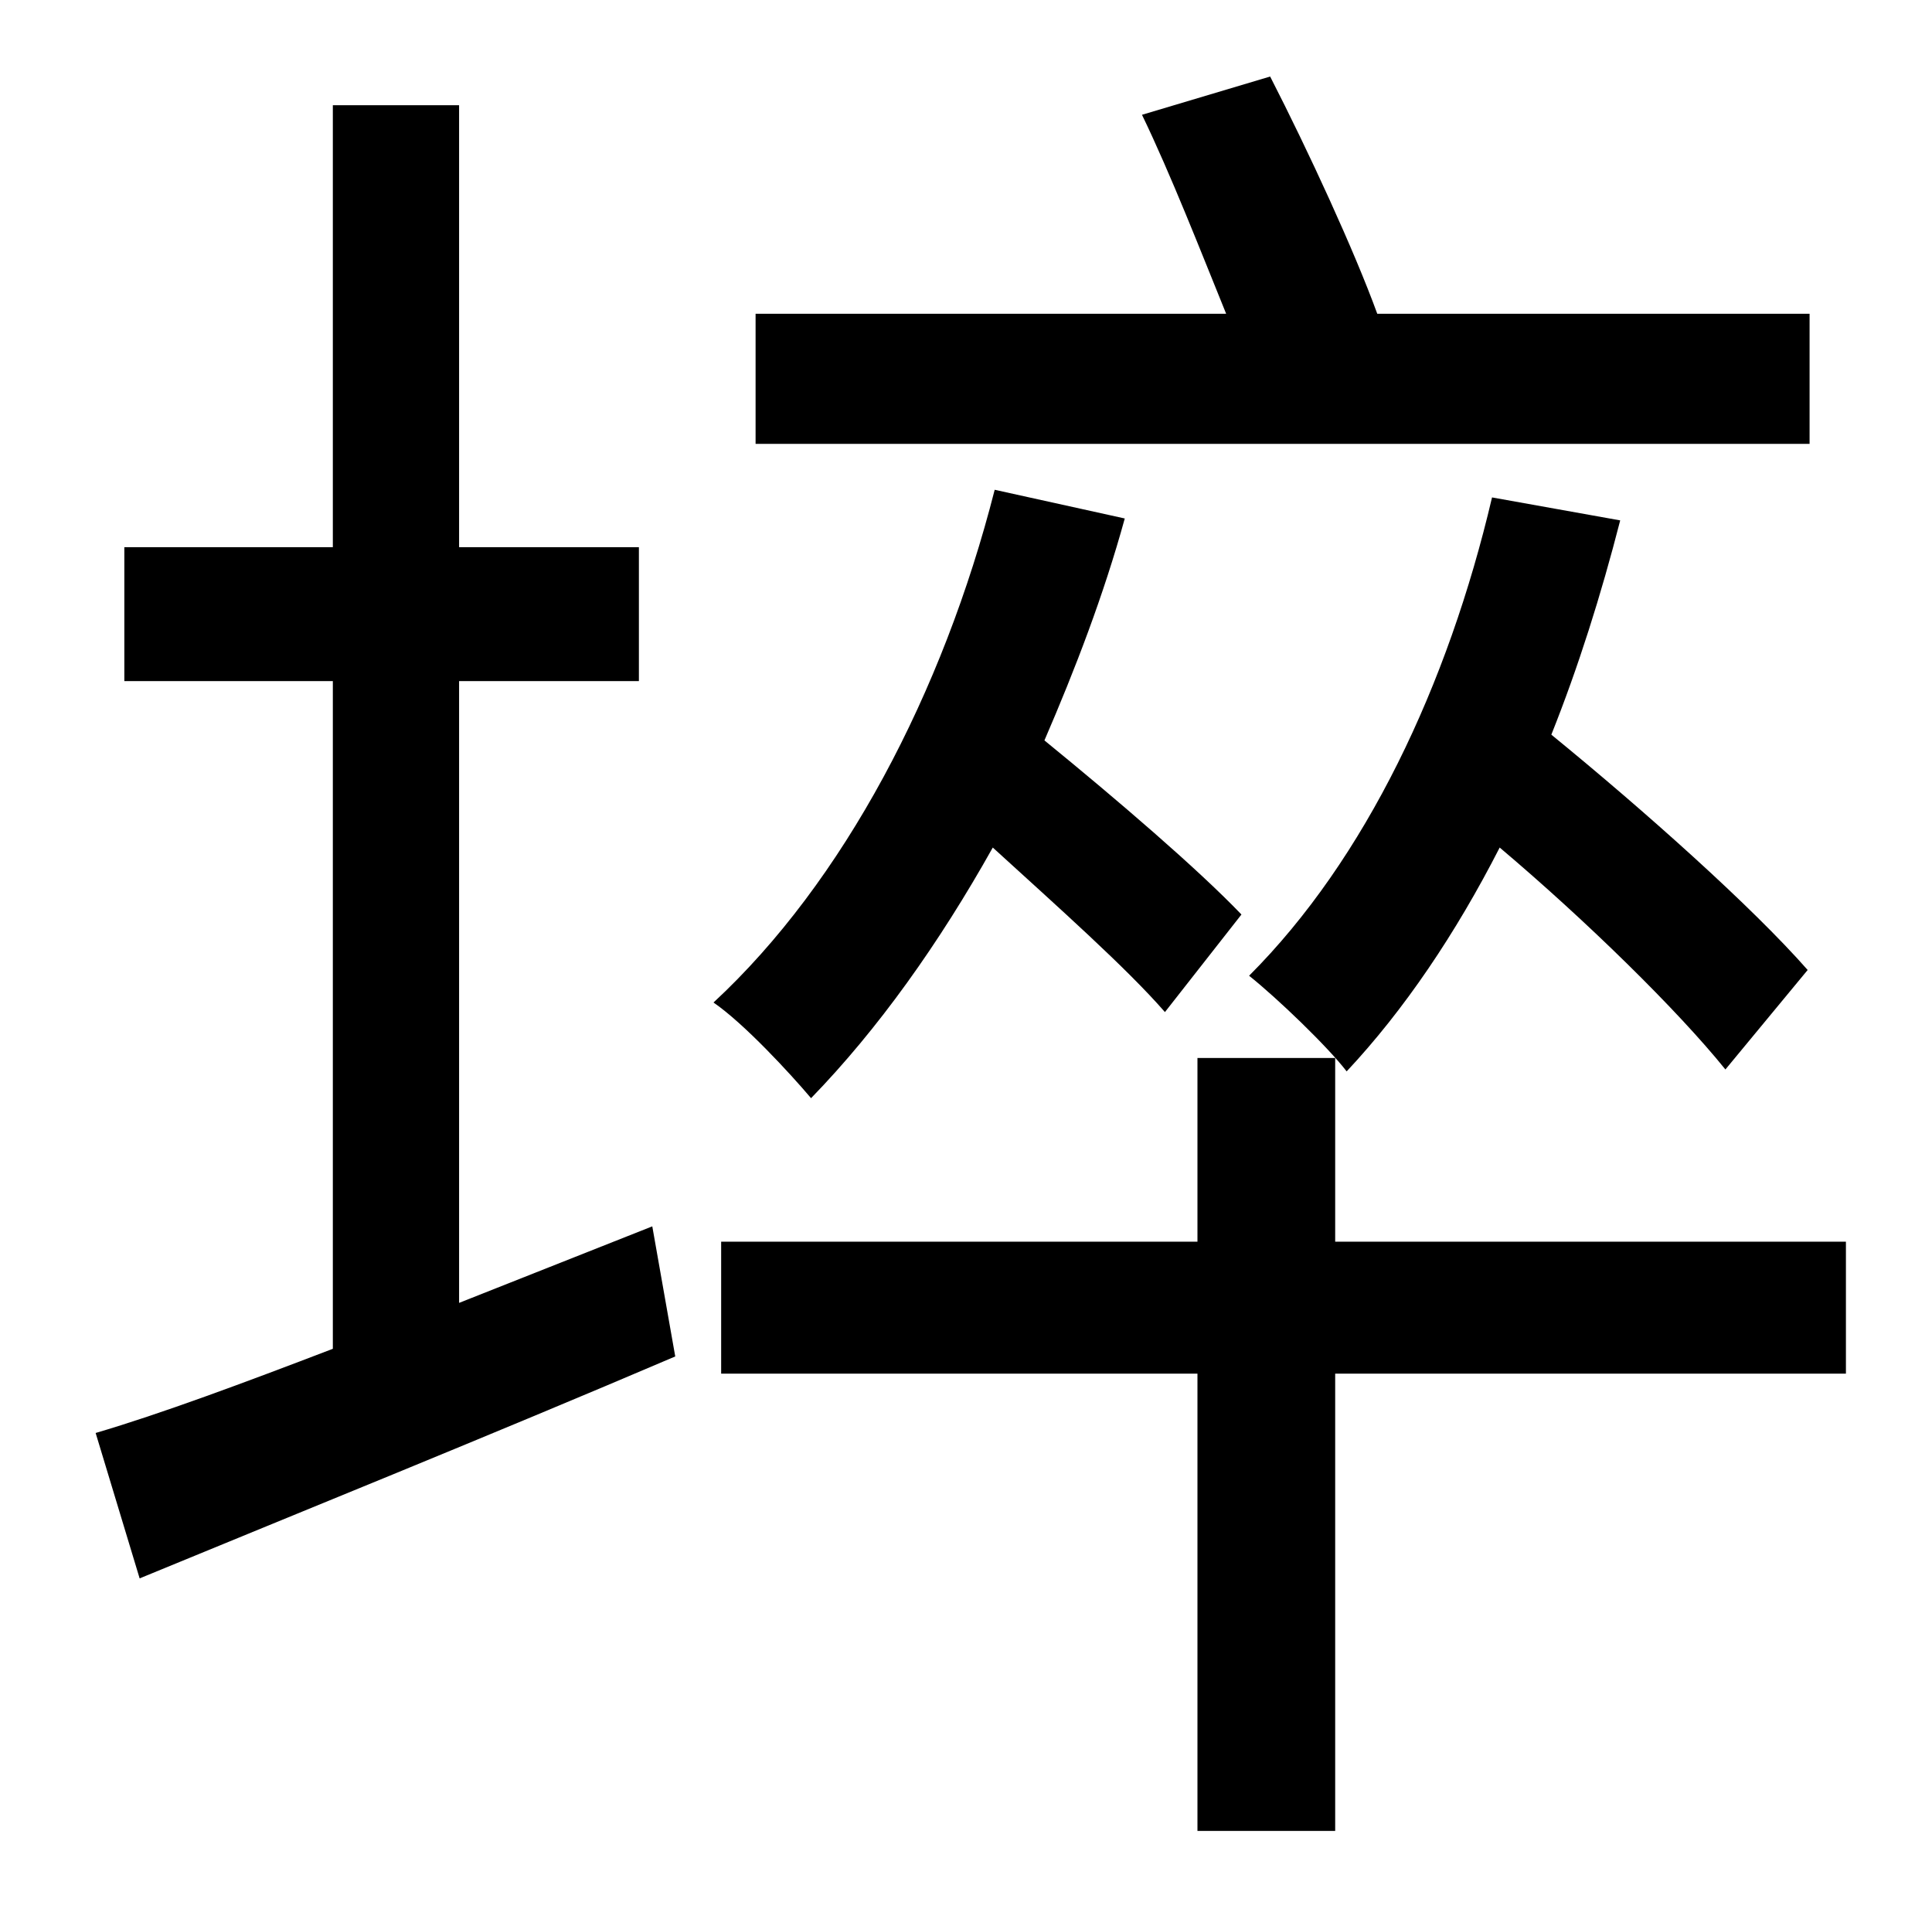 <?xml version="1.0" standalone="no"?>
<!DOCTYPE svg PUBLIC "-//W3C//DTD SVG 1.1//EN" "http://www.w3.org/Graphics/SVG/1.1/DTD/svg11.dtd" >
<svg xmlns="http://www.w3.org/2000/svg" xmlns:xlink="http://www.w3.org/1999/xlink" version="1.1" viewBox="-10 0 1010 1000">
   <path fill="currentColor"
d="M936 164v68h-551v-68h246c-13 -32 -29 -73 -44 -104l67 -20c20 39 44 91 56 124h226zM770 260l67 12c-10 39 -22 77 -36 112c49 40 105 90 134 123l-43 52c-25 -31 -73 -78 -118 -116c-23 45 -50 85 -80 117c-10 -13 -36 -38 -51 -50c61 -61 104 -152 127 -250zM230 681
l101 -40l12 68c-96 41 -200 83 -280 116l-23 -76c34 -10 77 -26 124 -44v-349h-109v-70h109v-231h66v231h94v70h-94v325zM639 478l-40 51c-20 -23 -56 -55 -90 -86c-28 50 -60 95 -95 131c-11 -13 -35 -39 -51 -50c68 -63 120 -162 147 -268l68 15c-11 40 -26 79 -42 116
c38 31 80 67 103 91zM955 649v69h-267v239h-72v-239h-249v-69h249v-96h72v96h267z" />
</svg>
